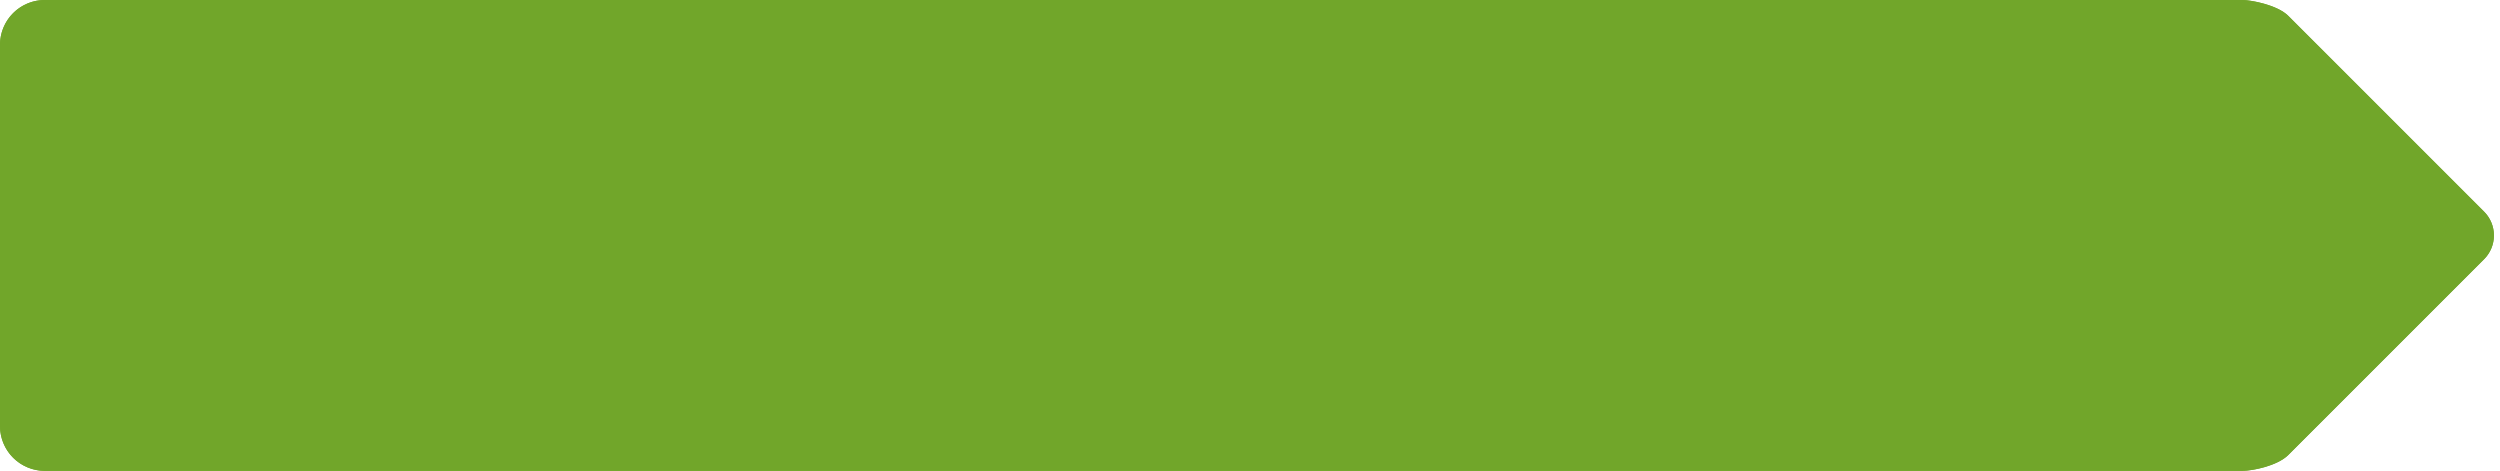 <svg xmlns="http://www.w3.org/2000/svg" width="223" height="42"><defs><clipPath id="a"><path fill="#fff" d="M356.58 413.12l-17.46 17.46c-.99.99-3.24 1.42-4.12 1.42H139a4 4 0 0 1-4-4v-34a4 4 0 0 1 4-4h196c.76 0 3.13.43 4.12 1.42l17.46 17.46a3 3 0 0 1 0 4.24z"/></clipPath></defs><path fill="#71a62a" d="M221.58 23.12l-17.46 17.46c-.99.99-3.24 1.42-4.12 1.42H4a4 4 0 0 1-4-4V4a4 4 0 0 1 4-4h196c.76 0 3.13.43 4.12 1.42l17.46 17.46a3 3 0 0 1 0 4.24z"/><path fill="none" stroke="#71a62a" stroke-miterlimit="50" stroke-width="4" d="M356.58 413.12l-17.46 17.46c-.99.99-3.24 1.42-4.12 1.42H139a4 4 0 0 1-4-4v-34a4 4 0 0 1 4-4h196c.76 0 3.13.43 4.12 1.42l17.46 17.46a3 3 0 0 1 0 4.24z" clip-path="url(&quot;#a&quot;)" transform="translate(-135 -390)"/></svg>